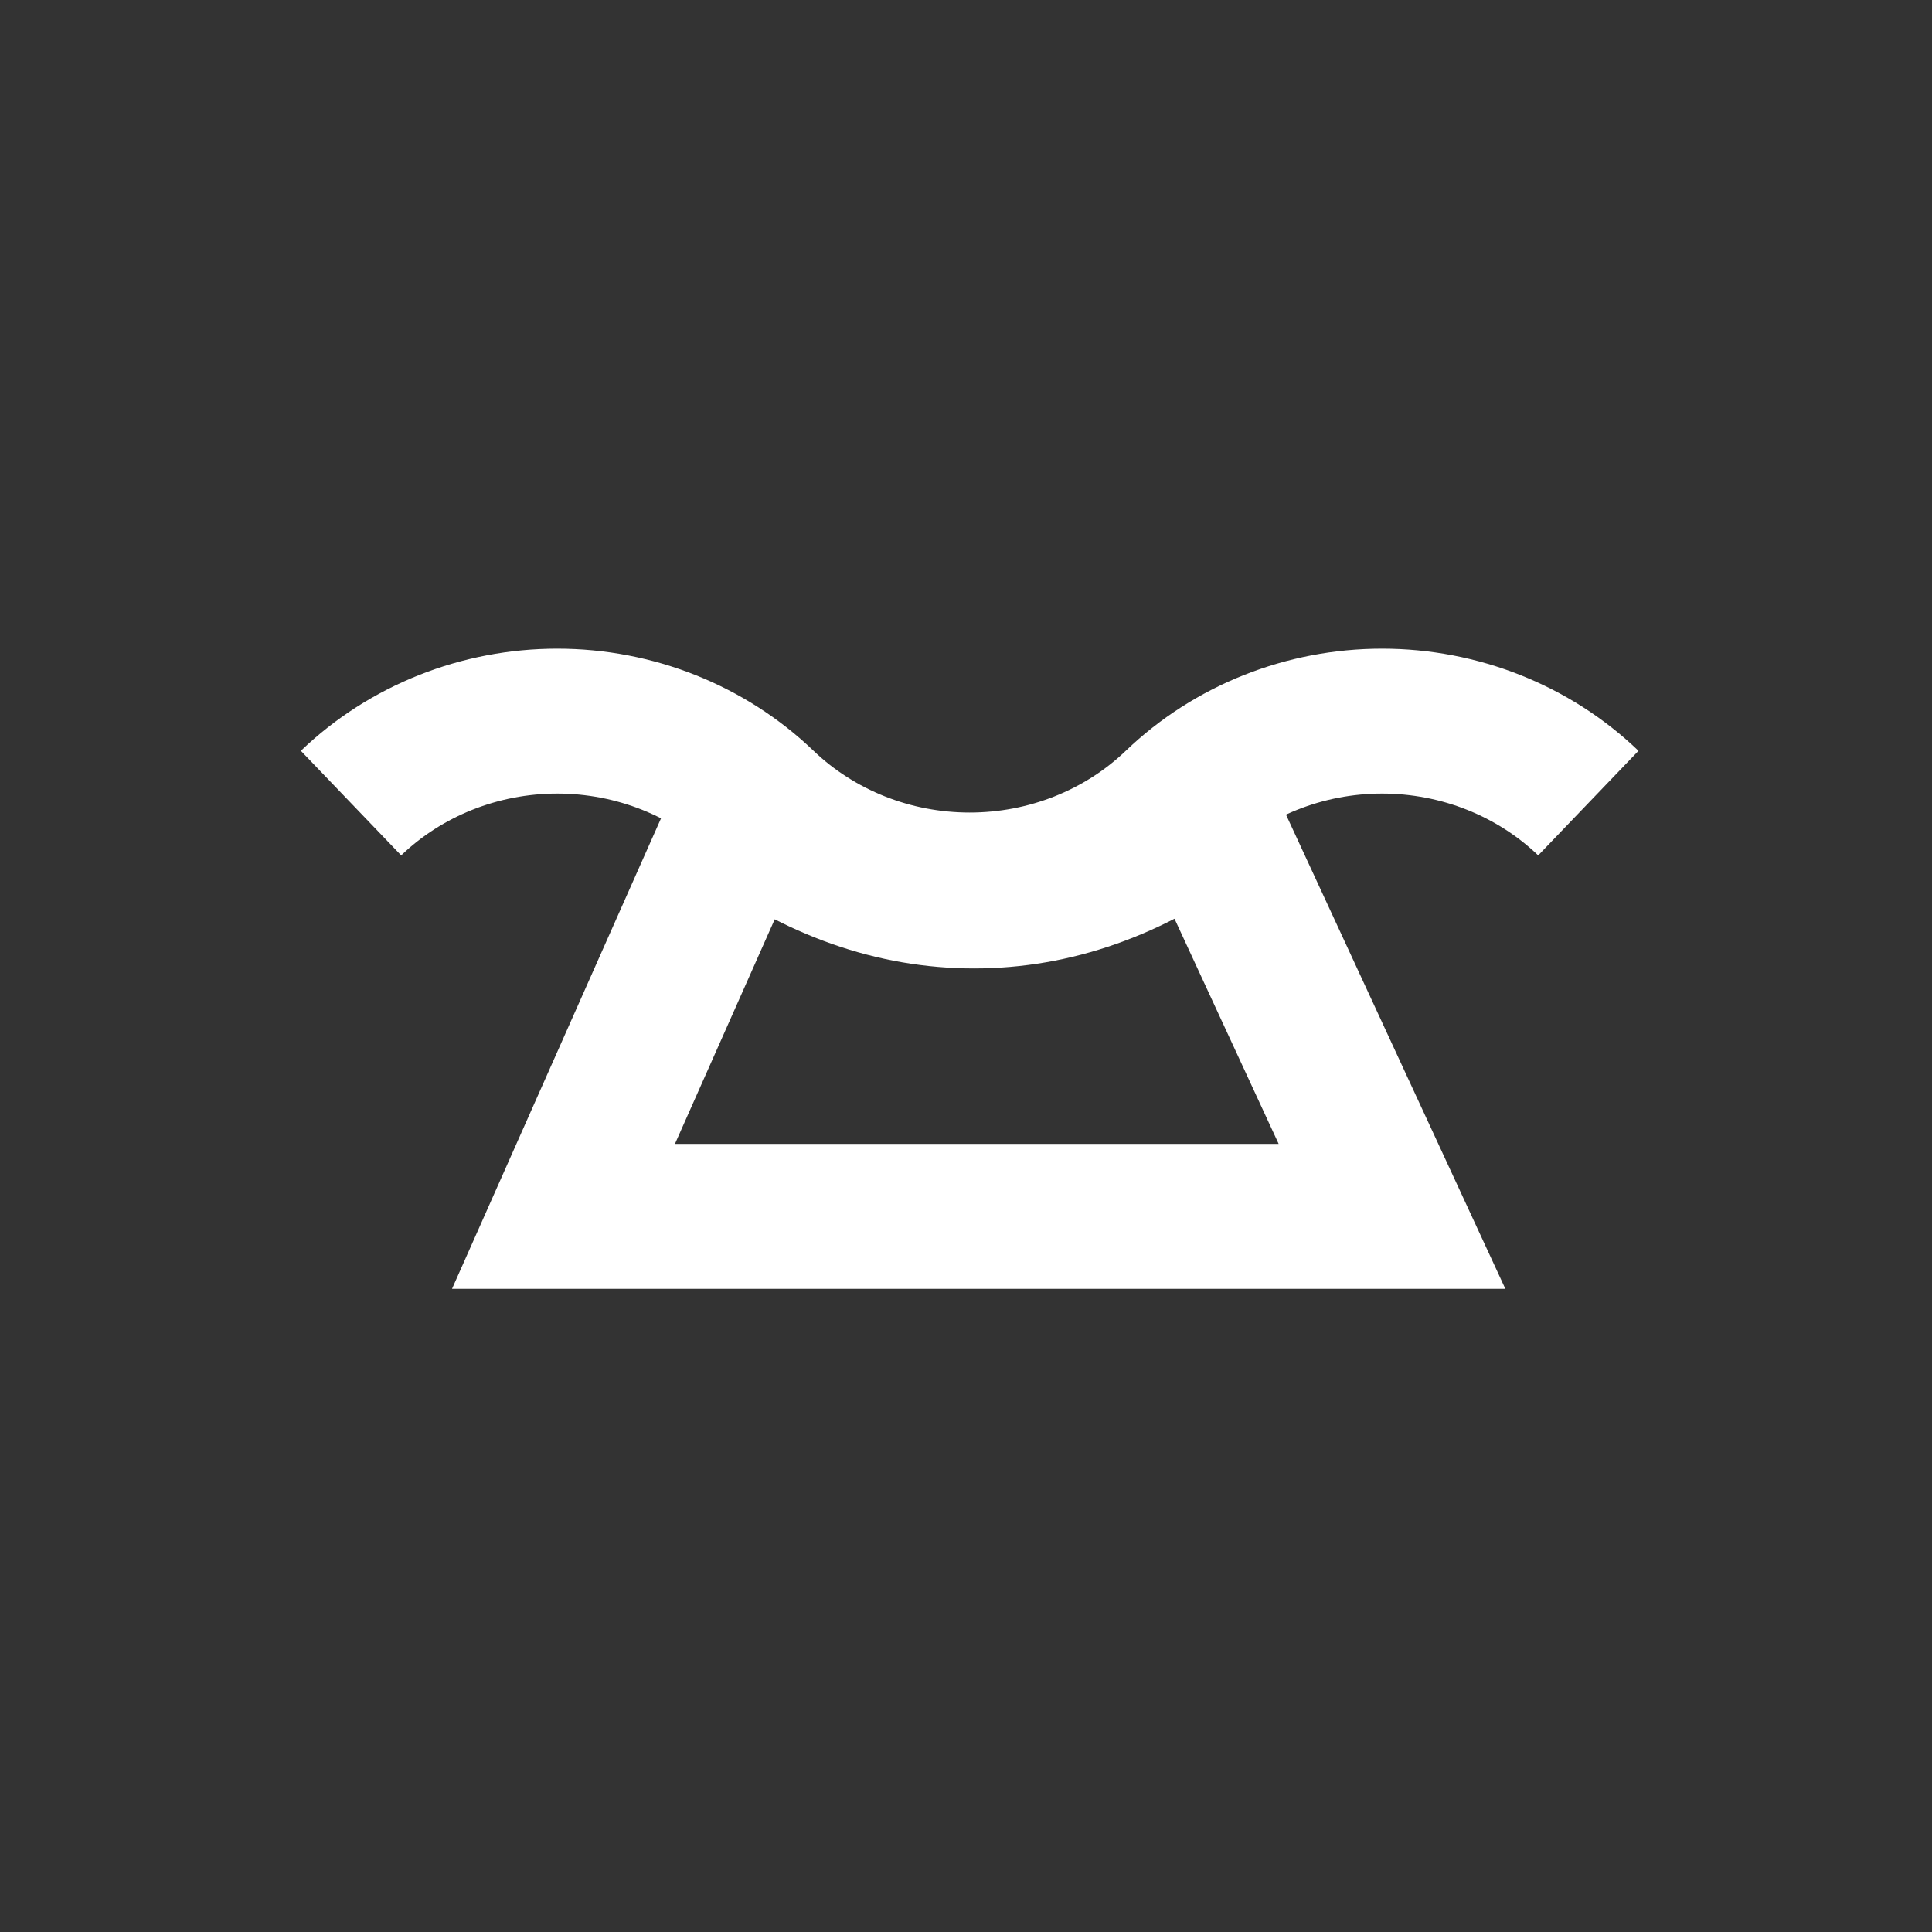 <?xml version="1.0" encoding="UTF-8"?>
<svg width="120px" height="120px" viewBox="0 0 120 120" version="1.1" xmlns="http://www.w3.org/2000/svg" xmlns:xlink="http://www.w3.org/1999/xlink">
    <rect x="0" y="0" width="120" height="120" fill="#333333" stroke="none"/>
    <!-- Generator: Sketch 57.1 (83088) - https://sketch.com -->
    <title>Mensa</title>
    <desc>Created with Sketch.</desc>
    <g id="Mensa" stroke="none" stroke-width="1" fill="none" fill-rule="evenodd">
        <g id="Group" transform="translate(21, 44)" stroke="#FFFFFF" stroke-width="9">
            <g id="Clipped" transform="translate(13, 6)">
                <g id="Path">
                    <path d="M40.902,25.551 L52.46,0.565 L0.999,0.565 L12.098,25.551 C16.707,22.159 21.507,20.464 26.5,20.464 C31.493,20.464 36.293,22.159 40.902,25.551 Z" transform="translate(26.73, 13.058) scale(-1, 1) rotate(-180) translate(-26.73, -13.058) "></path>
                </g>
            </g>
            <g id="Clipped">
                <path d="M0.802,5.878 C4.198,9.135 8.809,10.97 13.612,10.97 C18.416,10.97 23.022,9.135 26.418,5.878 C29.819,2.621 34.425,0.791 39.229,0.791 C44.032,0.791 48.642,2.621 52.039,5.878 C55.435,9.135 60.041,10.97 64.845,10.97 C69.652,10.97 74.259,9.135 77.655,5.878" id="Path" transform="translate(39.229, 5.88) scale(-1, 1) rotate(-180) translate(-39.229, -5.88) "></path>
            </g>
        </g>
    </g>
</svg>